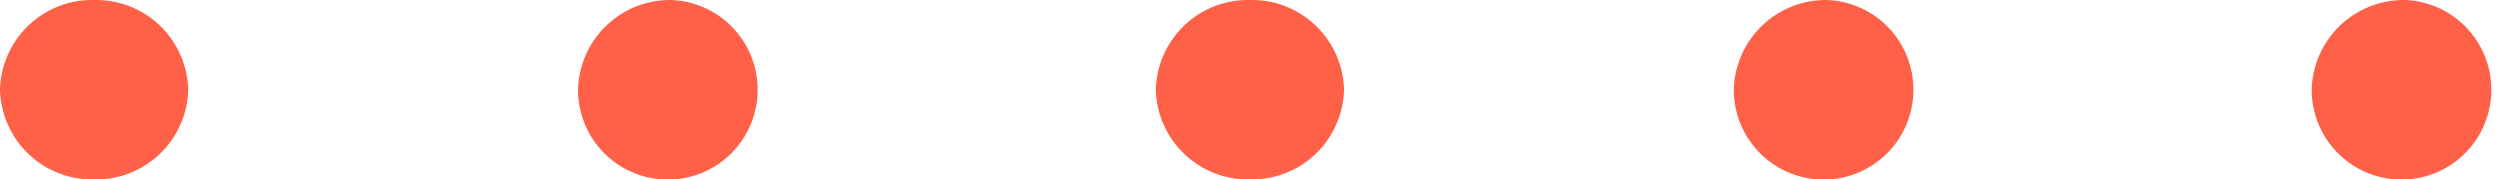 <svg id="Grupo_89383" data-name="Grupo 89383" xmlns="http://www.w3.org/2000/svg" width="84.999" height="6.102" viewBox="0 0 84.999 6.102">
  <ellipse id="Elipse_4804" data-name="Elipse 4804" cx="2.183" cy="2.05" rx="2.183" ry="2.05" transform="translate(1.018 1)" fill="#ff6148"/>
  <path id="Elipse_4804_-_Contorno" data-name="Elipse 4804 - Contorno" d="M2.2-1A3.132,3.132,0,0,1,5.4,2.05,3.132,3.132,0,0,1,2.2,5.1,3.132,3.132,0,0,1-1,2.05,3.132,3.132,0,0,1,2.2-1Zm0,4.1A1.113,1.113,0,0,0,3.367,2.05,1.113,1.113,0,0,0,2.2,1,1.113,1.113,0,0,0,1.037,2.05,1.113,1.113,0,0,0,2.2,3.1Z" transform="translate(1 1)" fill="#ff6148"/>
  <path id="Trazado_122445" data-name="Trazado 122445" d="M427.026,112.336a2.188,2.188,0,1,1-2.182-2.049A2.121,2.121,0,0,1,427.026,112.336Z" transform="translate(-401.993 -109.286)" fill="#ff6148"/>
  <path id="Trazado_122445_-_Contorno" data-name="Trazado 122445 - Contorno" d="M424.863,109.287a3.054,3.054,0,1,1-3.2,3.049A3.131,3.131,0,0,1,424.863,109.287Zm0,4.1a1.056,1.056,0,1,0-1.166-1.052A1.113,1.113,0,0,0,424.863,113.388Z" transform="translate(-402.011 -109.286)" fill="#ff6148"/>
  <ellipse id="Elipse_4805" data-name="Elipse 4805" cx="2.183" cy="2.05" rx="2.183" ry="2.05" transform="translate(40.315 1)" fill="#ff6148"/>
  <path id="Elipse_4805_-_Contorno" data-name="Elipse 4805 - Contorno" d="M2.2-1A3.132,3.132,0,0,1,5.4,2.05,3.132,3.132,0,0,1,2.2,5.1,3.132,3.132,0,0,1-1,2.05,3.132,3.132,0,0,1,2.2-1Zm0,4.1A1.113,1.113,0,0,0,3.367,2.05,1.113,1.113,0,0,0,2.2,1,1.113,1.113,0,0,0,1.037,2.05,1.113,1.113,0,0,0,2.2,3.1Z" transform="translate(40.297 1)" fill="#ff6148"/>
  <path id="Trazado_122446" data-name="Trazado 122446" d="M443.92,112.336a2.188,2.188,0,1,1-2.185-2.049A2.121,2.121,0,0,1,443.92,112.336Z" transform="translate(-379.587 -109.286)" fill="#ff6148"/>
  <path id="Trazado_122446_-_Contorno" data-name="Trazado 122446 - Contorno" d="M441.753,109.287a3.054,3.054,0,1,1-3.2,3.049A3.132,3.132,0,0,1,441.753,109.287Zm0,4.1a1.056,1.056,0,1,0-1.164-1.052A1.115,1.115,0,0,0,441.753,113.388Z" transform="translate(-379.605 -109.286)" fill="#ff6148"/>
  <path id="Trazado_122447" data-name="Trazado 122447" d="M452.366,112.336a2.188,2.188,0,1,1-2.182-2.049A2.121,2.121,0,0,1,452.366,112.336Z" transform="translate(-368.385 -109.286)" fill="#ff6148"/>
  <path id="Trazado_122447_-_Contorno" data-name="Trazado 122447 - Contorno" d="M450.2,109.287a3.054,3.054,0,1,1-3.2,3.049A3.131,3.131,0,0,1,450.2,109.287Zm0,4.1a1.056,1.056,0,1,0-1.166-1.052A1.113,1.113,0,0,0,450.2,113.388Z" transform="translate(-368.404 -109.286)" fill="#ff6148"/>
</svg>
